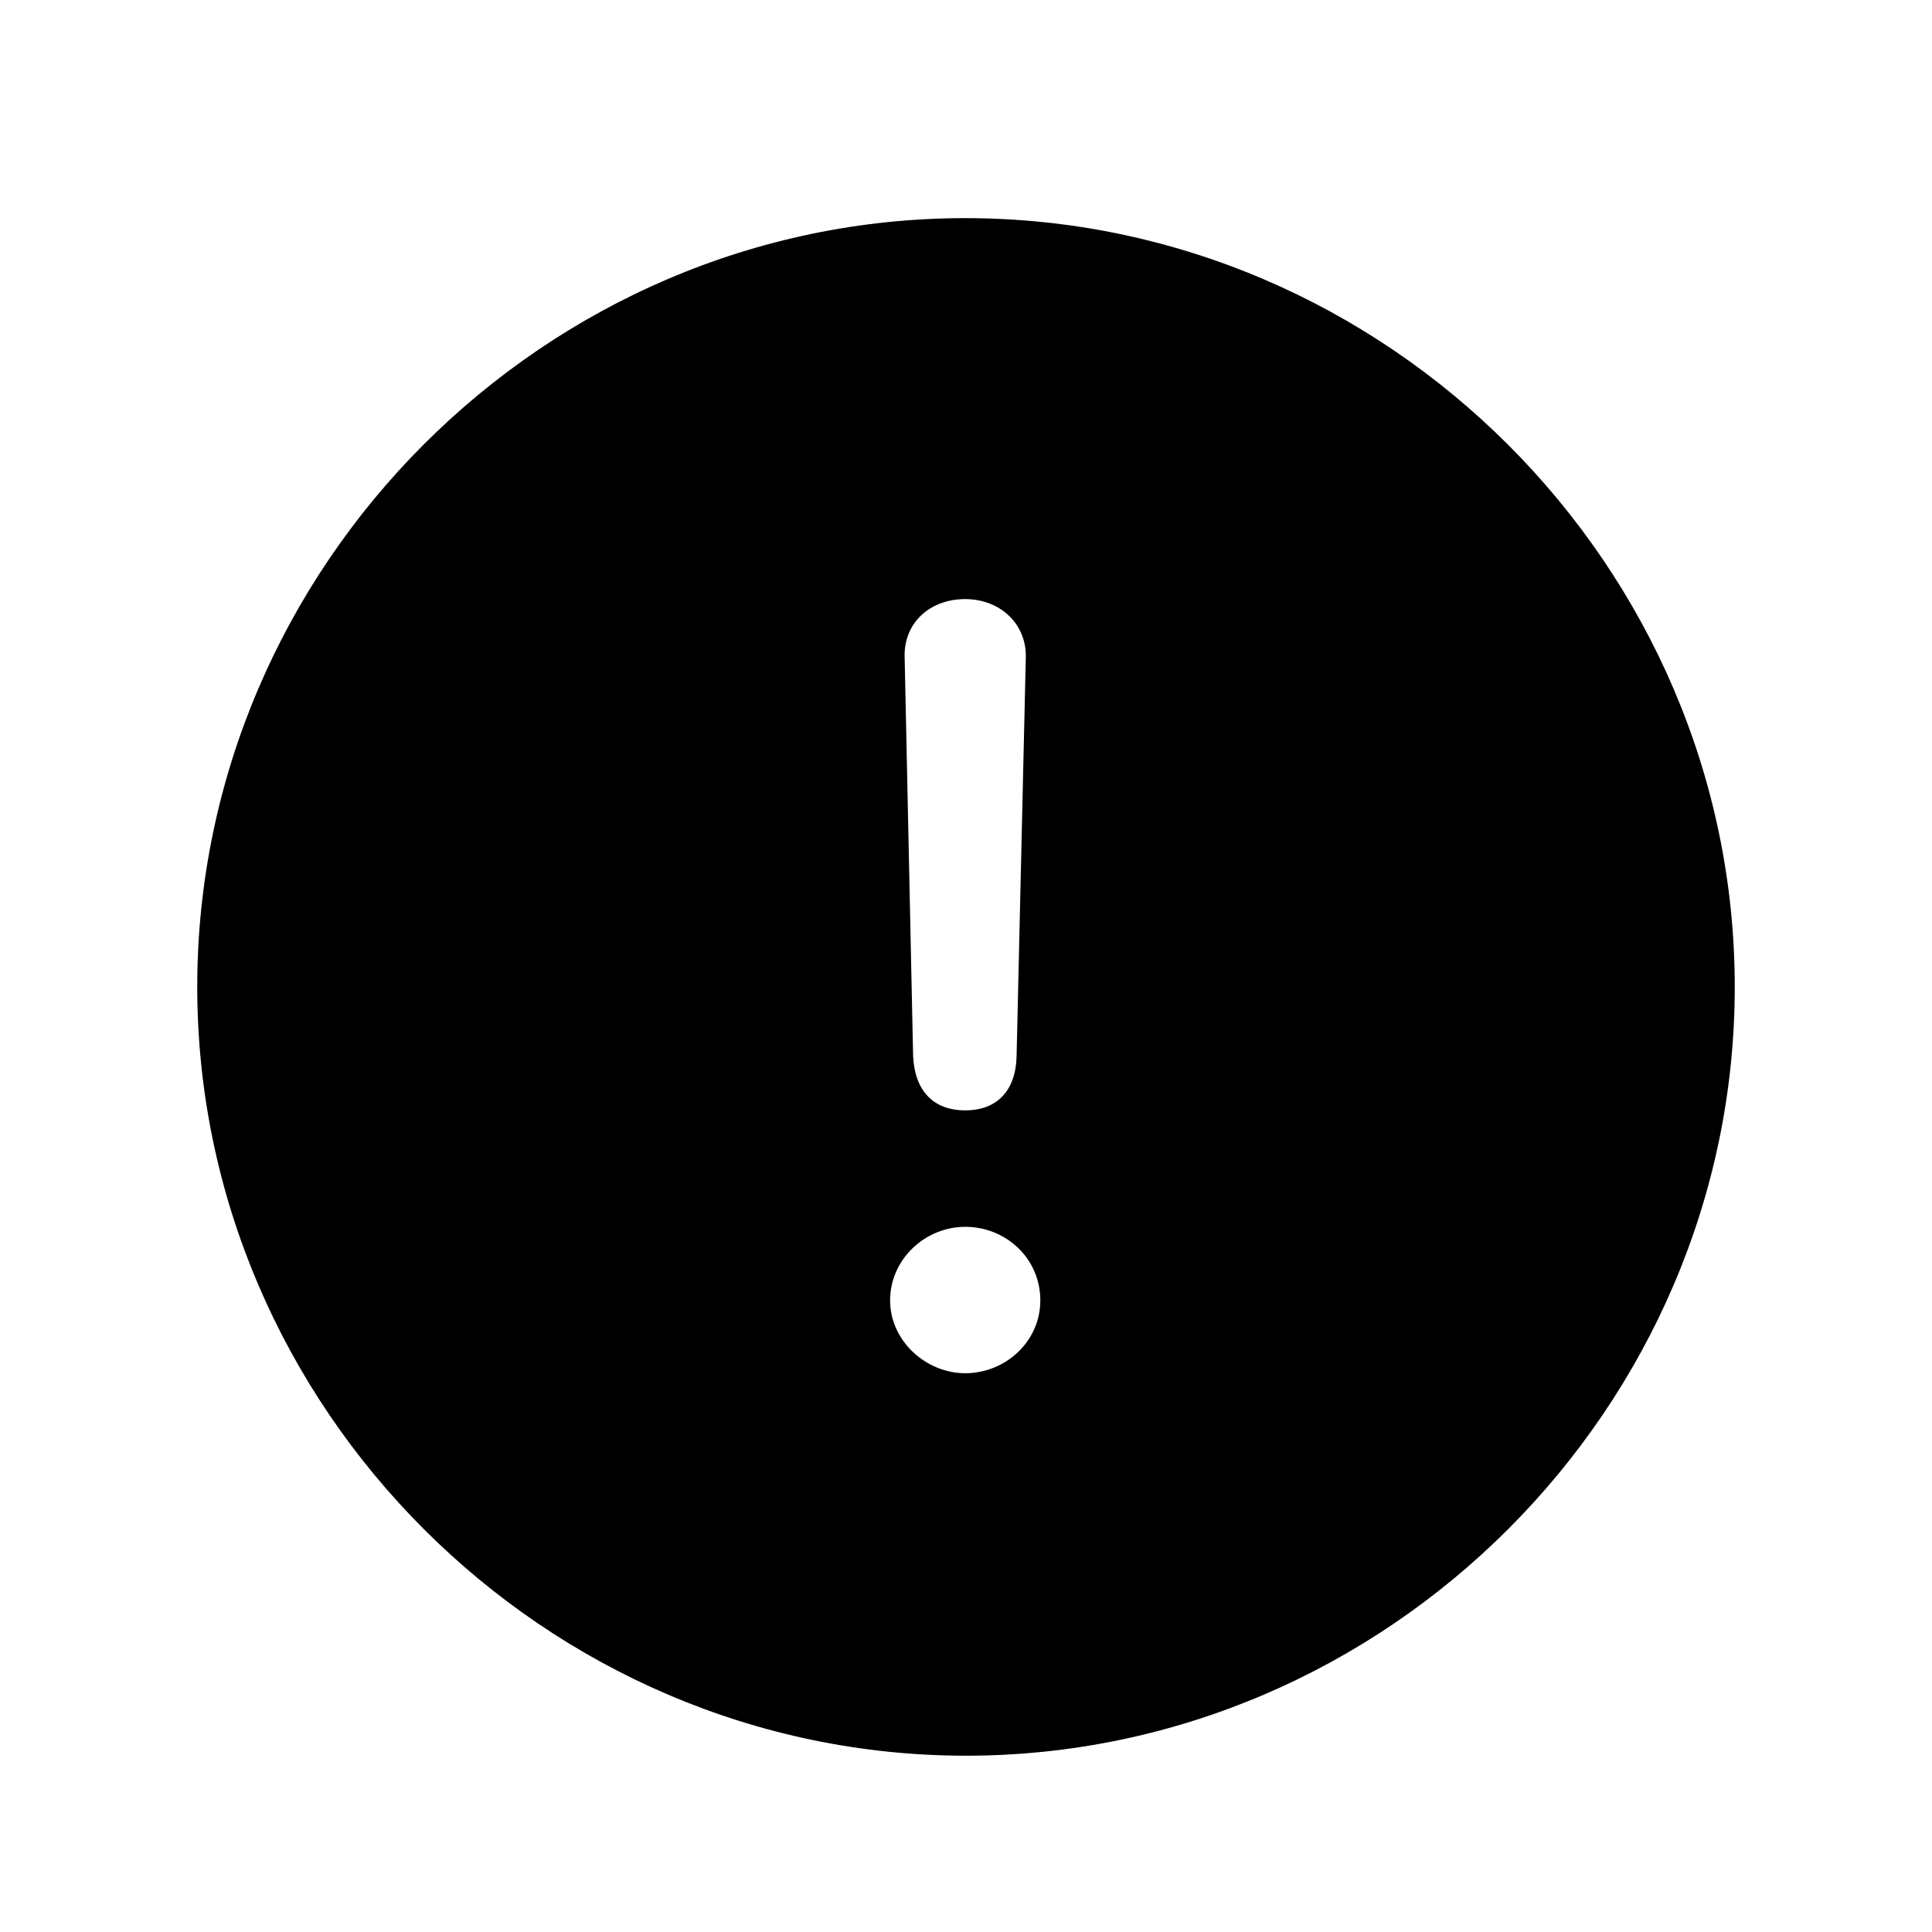 <svg width="32" height="32" viewBox="0 0 32 32" fill="none" xmlns="http://www.w3.org/2000/svg">
<path d="M16 29.08C9.03 29.08 3.267 23.316 3.267 16.347C3.267 9.377 9.018 3.613 15.987 3.613C22.97 3.613 28.733 9.377 28.733 16.347C28.733 23.316 22.97 29.08 16 29.08ZM15.987 18.391C16.508 18.391 16.825 18.073 16.838 17.489L16.99 10.913C17.016 10.342 16.571 9.923 15.987 9.923C15.391 9.923 14.959 10.329 14.984 10.9L15.124 17.489C15.149 18.061 15.454 18.391 15.987 18.391ZM15.987 22.745C16.648 22.745 17.231 22.225 17.231 21.539C17.231 20.841 16.66 20.32 15.987 20.32C15.327 20.32 14.743 20.854 14.743 21.539C14.743 22.212 15.34 22.745 15.987 22.745Z" fill="black"/>
</svg>
